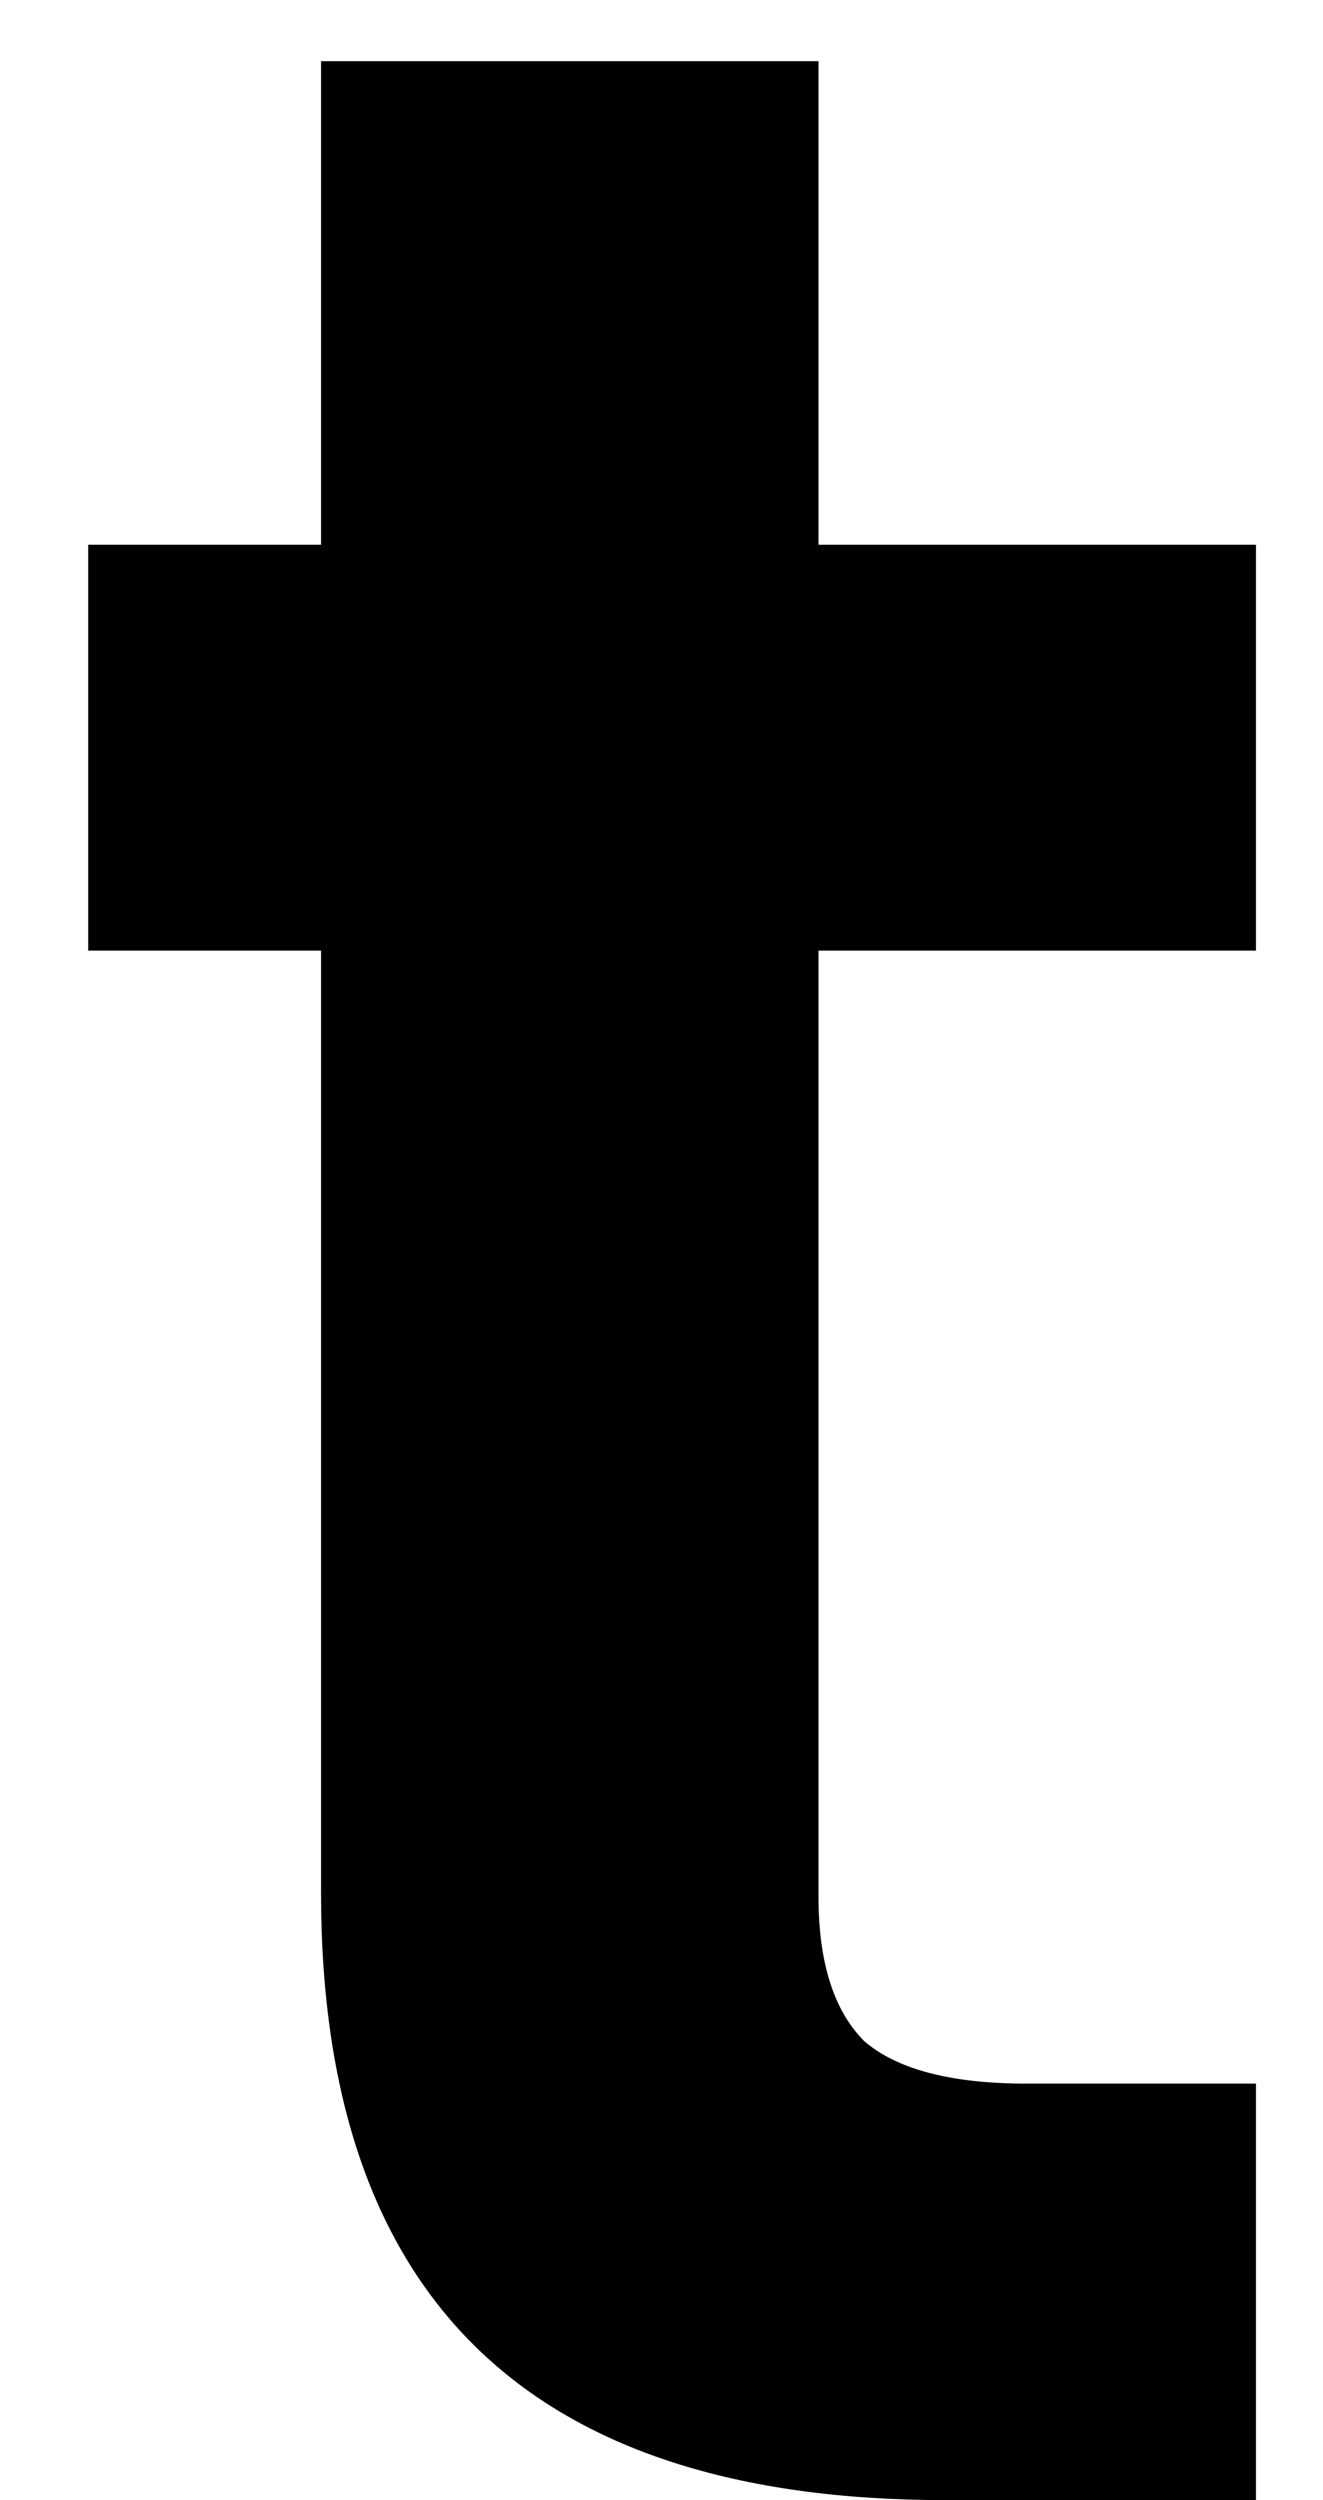 <svg width="9" height="17" viewBox="0 0 9 17" fill="none" xmlns="http://www.w3.org/2000/svg">
<path d="M5.568 6.464V12.896C5.568 13.344 5.672 13.672 5.88 13.88C6.104 14.072 6.472 14.168 6.984 14.168H8.544V17H6.432C3.6 17 2.184 15.624 2.184 12.872V6.464H0.6V3.704H2.184V0.416H5.568V3.704H8.544V6.464H5.568Z" fill="black"/>
</svg>
